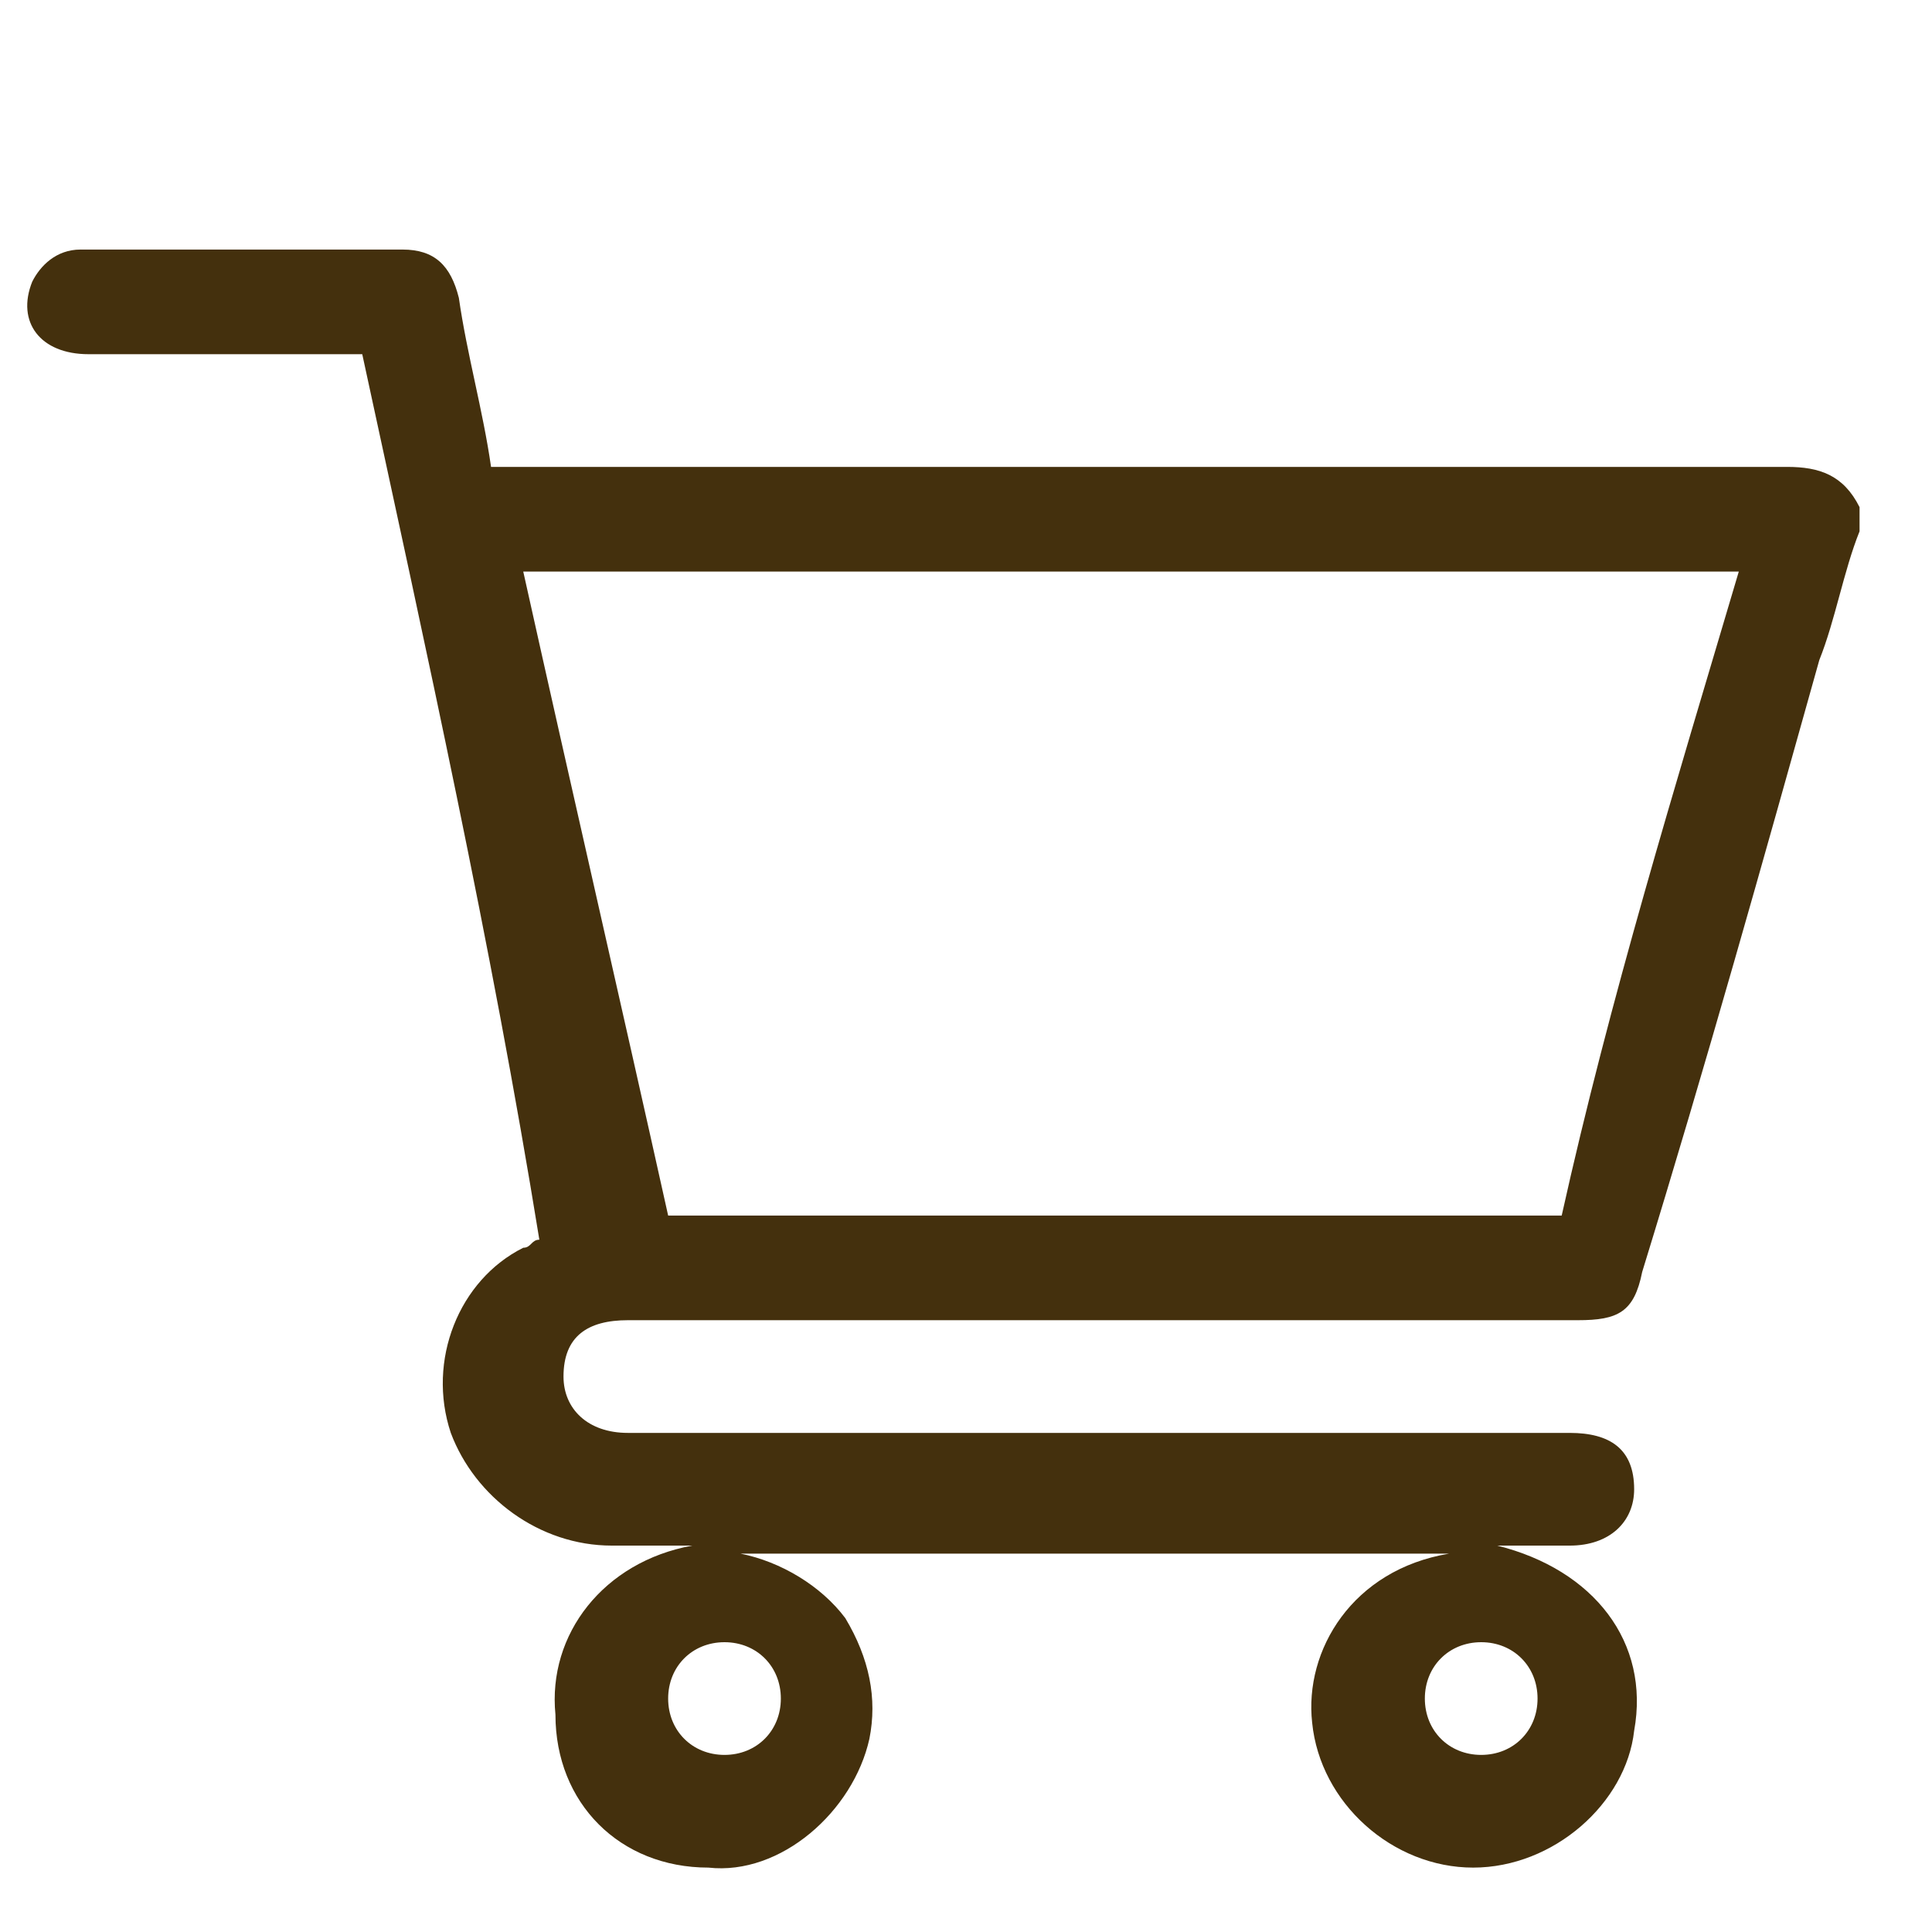 <?xml version="1.0" encoding="utf-8"?>
<!-- Generator: Adobe Illustrator 25.0.0, SVG Export Plug-In . SVG Version: 6.00 Build 0)  -->
<svg version="1.1" id="Capa_1" xmlns="http://www.w3.org/2000/svg" xmlns:xlink="http://www.w3.org/1999/xlink" x="0px" y="0px"
	 viewBox="0 0 24 24" style="enable-background:new 0 0 24 24;" xml:space="preserve">
<style type="text/css">
	.st0{fill:#44300D;}
</style>
<desc>Created with Sketch.</desc>
<path class="st0" d="M23.1,6.6c-0.2,0.5-0.3,1.1-0.5,1.6c-0.7,2.5-1.4,5-2.2,7.6c-0.1,0.5-0.3,0.6-0.8,0.6c-3.9,0-7.8,0-11.8,0
	c-0.5,0-0.8,0.2-0.8,0.7c0,0.4,0.3,0.7,0.8,0.7c3.9,0,7.8,0,11.7,0c0.5,0,0.8,0.2,0.8,0.7c0,0.4-0.3,0.7-0.8,0.7c-0.3,0-0.6,0-0.9,0
	c1.2,0.3,1.9,1.2,1.7,2.3c-0.1,0.9-1,1.7-2,1.7c-1,0-1.9-0.8-2-1.8c-0.1-0.9,0.5-1.9,1.7-2.1c-3,0-5.9,0-8.8,0
	c0.5,0.1,1,0.4,1.3,0.8c0.3,0.5,0.4,1,0.3,1.5c-0.2,0.9-1.1,1.7-2,1.6c-1.1,0-1.9-0.8-1.9-1.9c-0.1-1,0.6-1.9,1.7-2.1
	c-0.3,0-0.6,0-1,0c-0.9,0-1.7-0.6-2-1.4c-0.3-0.9,0.1-1.9,0.9-2.3c0.1,0,0.1-0.1,0.2-0.1C6.1,11.7,5.3,8.1,4.5,4.4
	c-0.4,0-0.7,0-1.1,0c-0.8,0-1.6,0-2.3,0C0.5,4.4,0.2,4,0.4,3.5C0.5,3.3,0.7,3.1,1,3.1c1.3,0,2.7,0,4,0c0.4,0,0.6,0.2,0.7,0.6
	C5.8,4.4,6,5.1,6.1,5.8c0.1,0,0.2,0,0.3,0c5.3,0,10.5,0,15.8,0c0.4,0,0.7,0.1,0.9,0.5C23.1,6.4,23.1,6.5,23.1,6.6z M21.6,7.1
	c-5.1,0-10.1,0-15.1,0c0.6,2.7,1.2,5.3,1.8,8c3.7,0,7.4,0,11.1,0C20,12.4,20.8,9.8,21.6,7.1z M9.7,21.1c0-0.4-0.3-0.7-0.7-0.7
	c-0.4,0-0.7,0.3-0.7,0.7c0,0.4,0.3,0.7,0.7,0.7C9.4,21.8,9.7,21.5,9.7,21.1z M19.1,21.1c0-0.4-0.3-0.7-0.7-0.7
	c-0.4,0-0.7,0.3-0.7,0.7c0,0.4,0.3,0.7,0.7,0.7C18.8,21.8,19.1,21.5,19.1,21.1z"/>
</svg>
